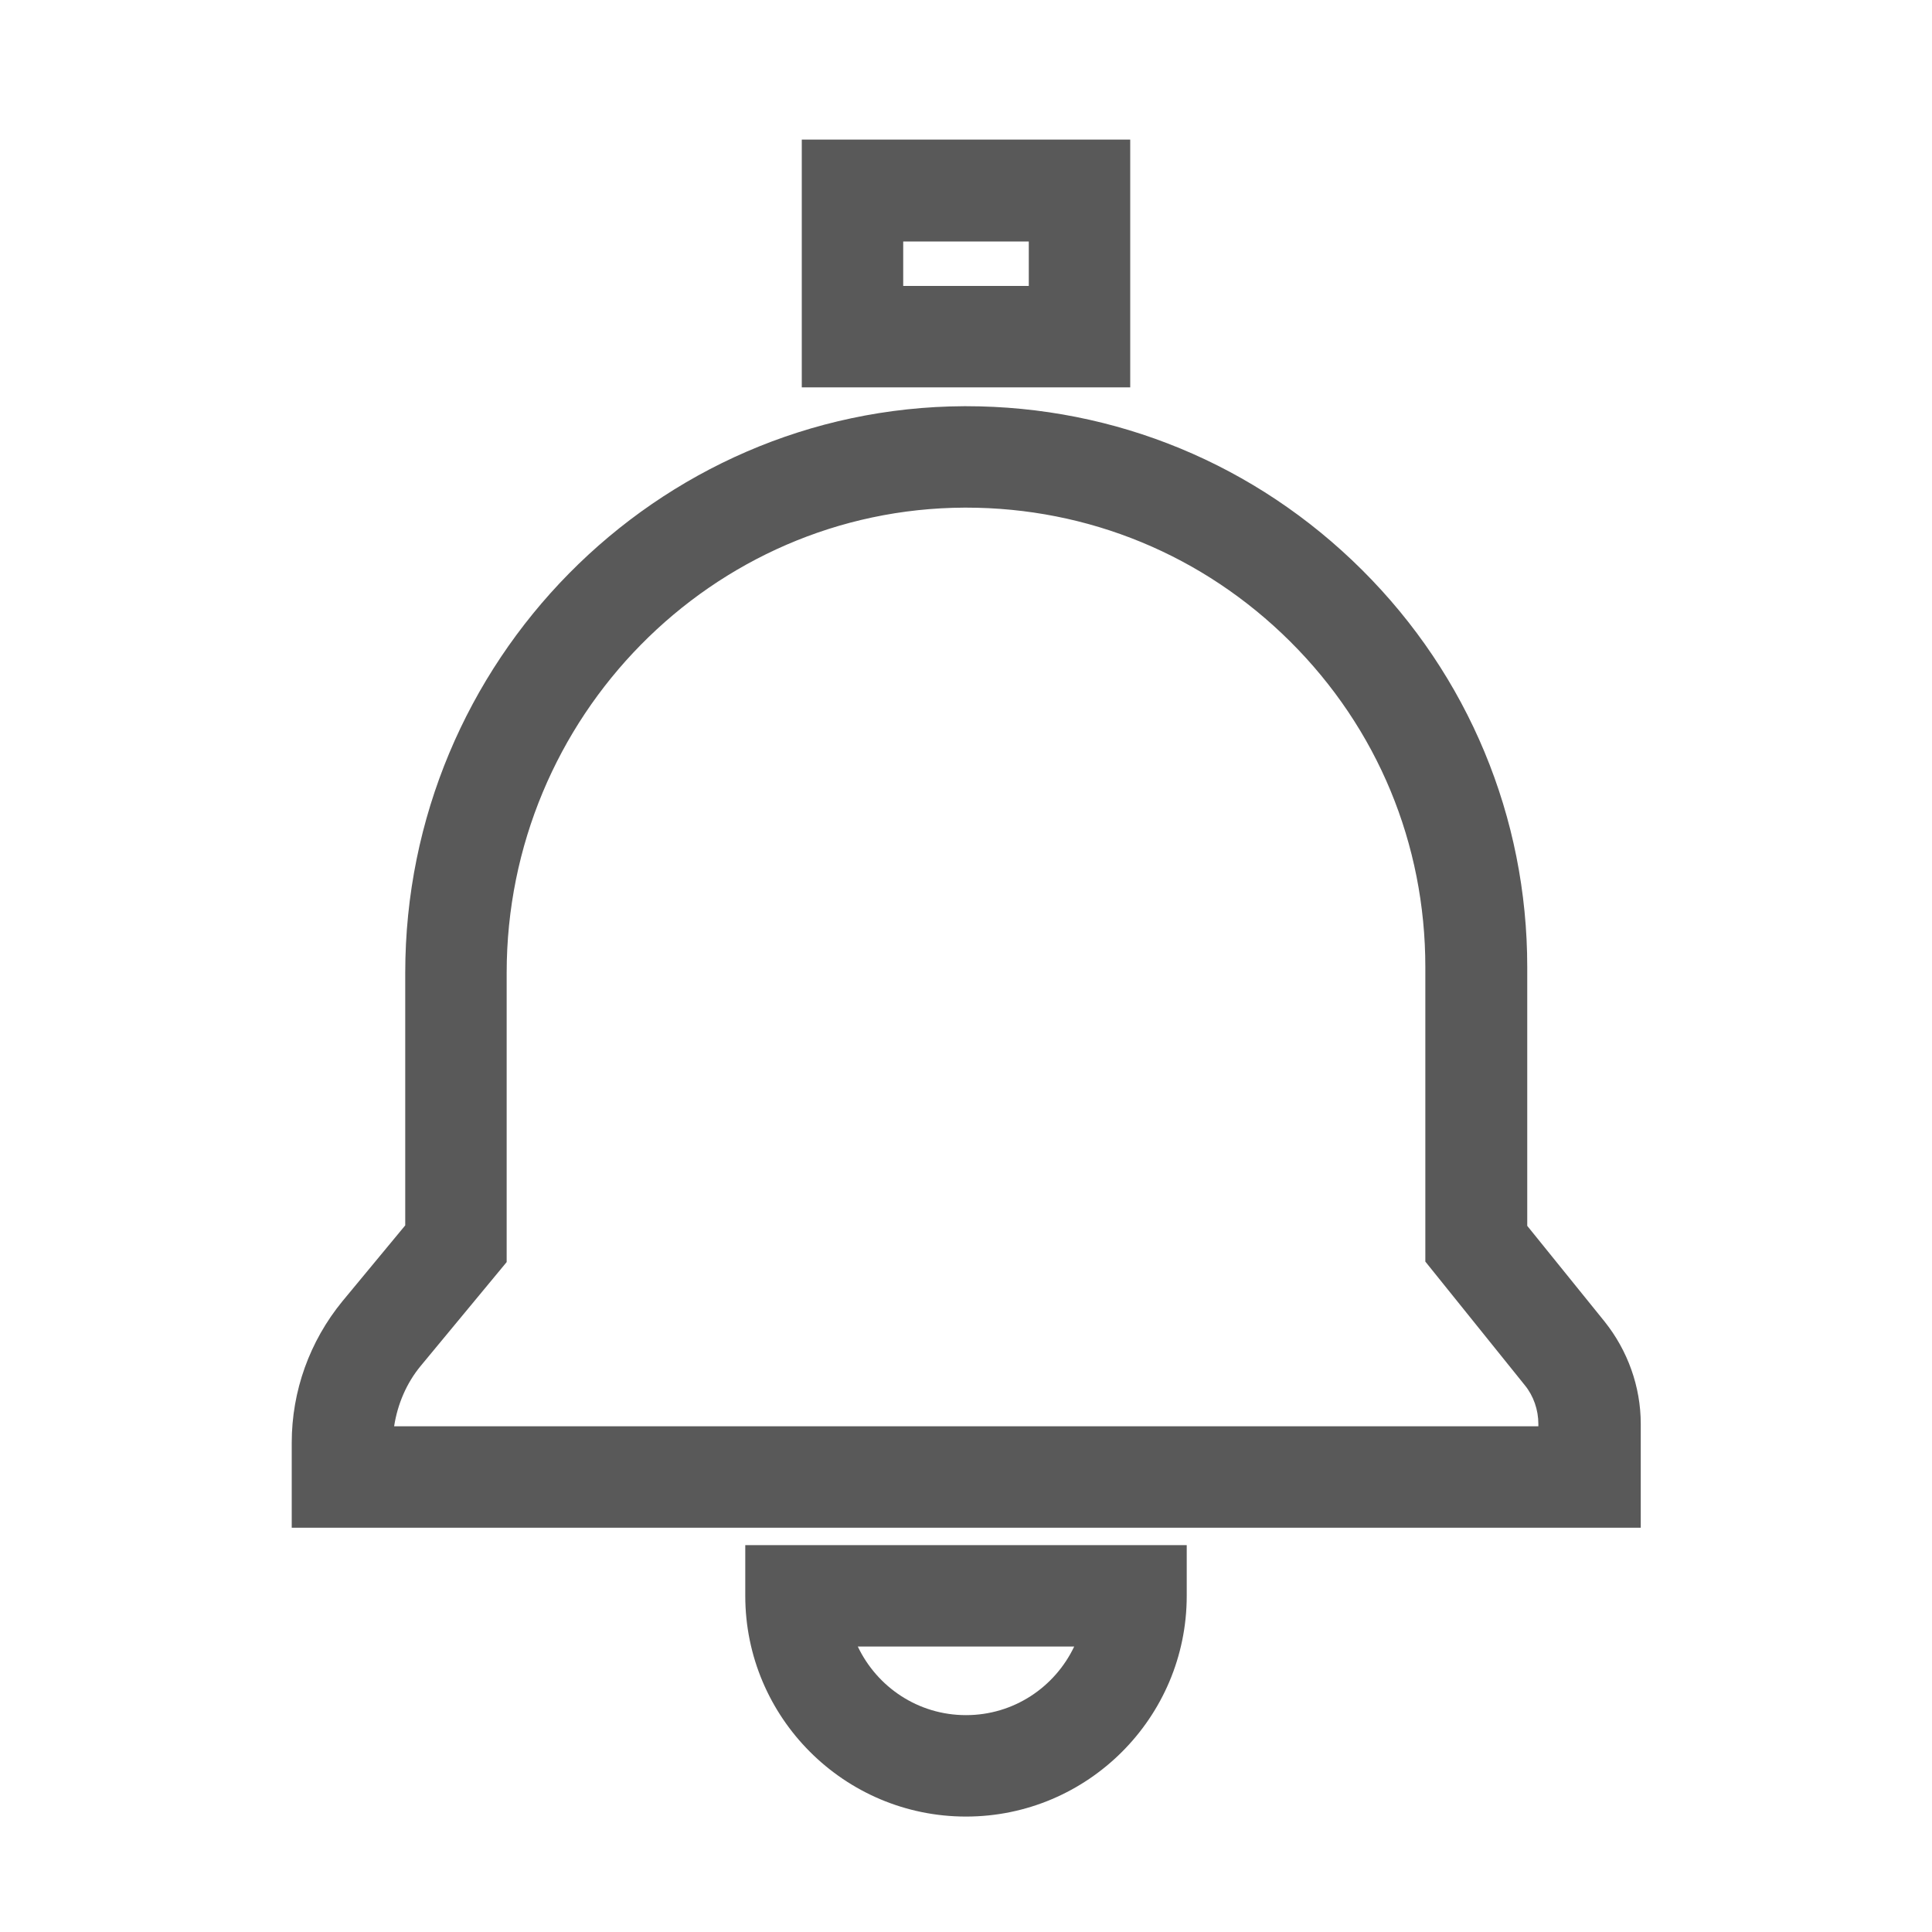 <?xml version="1.0" encoding="utf-8"?>
<!-- Generator: Adobe Illustrator 20.0.0, SVG Export Plug-In . SVG Version: 6.00 Build 0)  -->
<svg version="1.1" id="Layer_1" xmlns="http://www.w3.org/2000/svg" xmlns:xlink="http://www.w3.org/1999/xlink" x="0px" y="0px"
	 viewBox="0 0 400 400" style="enable-background:new 0 0 400 400;" xml:space="preserve">
<style type="text/css">
	.st0{fill:#595959;}
</style>
<g>
	<path class="st0" d="M339.6,316.3H60.4v-17.6c0-10.7,3.7-21,10.5-29.3l13-15.7v-52.3c0-64.4,51.9-117,115.7-117.3
		c0.1,0,0.3,0,0.4,0c30.9,0,60,12,82,33.9c22,21.9,34.2,51.2,34.2,82.2v53.6l16,19.8c4.8,6,7.5,13.5,7.5,21.2V316.3z M81.6,295.3
		h236.9v-0.5c0-2.9-1-5.8-2.8-8l-20.6-25.6v-61c0-25.5-9.9-49.4-28-67.4c-18-17.9-41.8-27.7-67.1-27.7c-0.1,0-0.2,0-0.3,0
		c-52.3,0.2-94.8,43.4-94.8,96.3v59.9l-17.8,21.5C84.2,286.3,82.3,290.7,81.6,295.3z"/>
</g>
<g>
	<path class="st0" d="M200,376.1c-25.2,0-45.7-20.5-45.7-45.7v-10.5h91.4v10.5C245.7,355.6,225.2,376.1,200,376.1z M177.6,340.9
		c4,8.4,12.5,14.2,22.4,14.2s18.4-5.8,22.4-14.2H177.6z"/>
</g>
<g>
	<path class="st0" d="M234,80.2H166V28.9H234V80.2z M187,59.2H213v-9.2H187V59.2z"/>
</g>
</svg>
